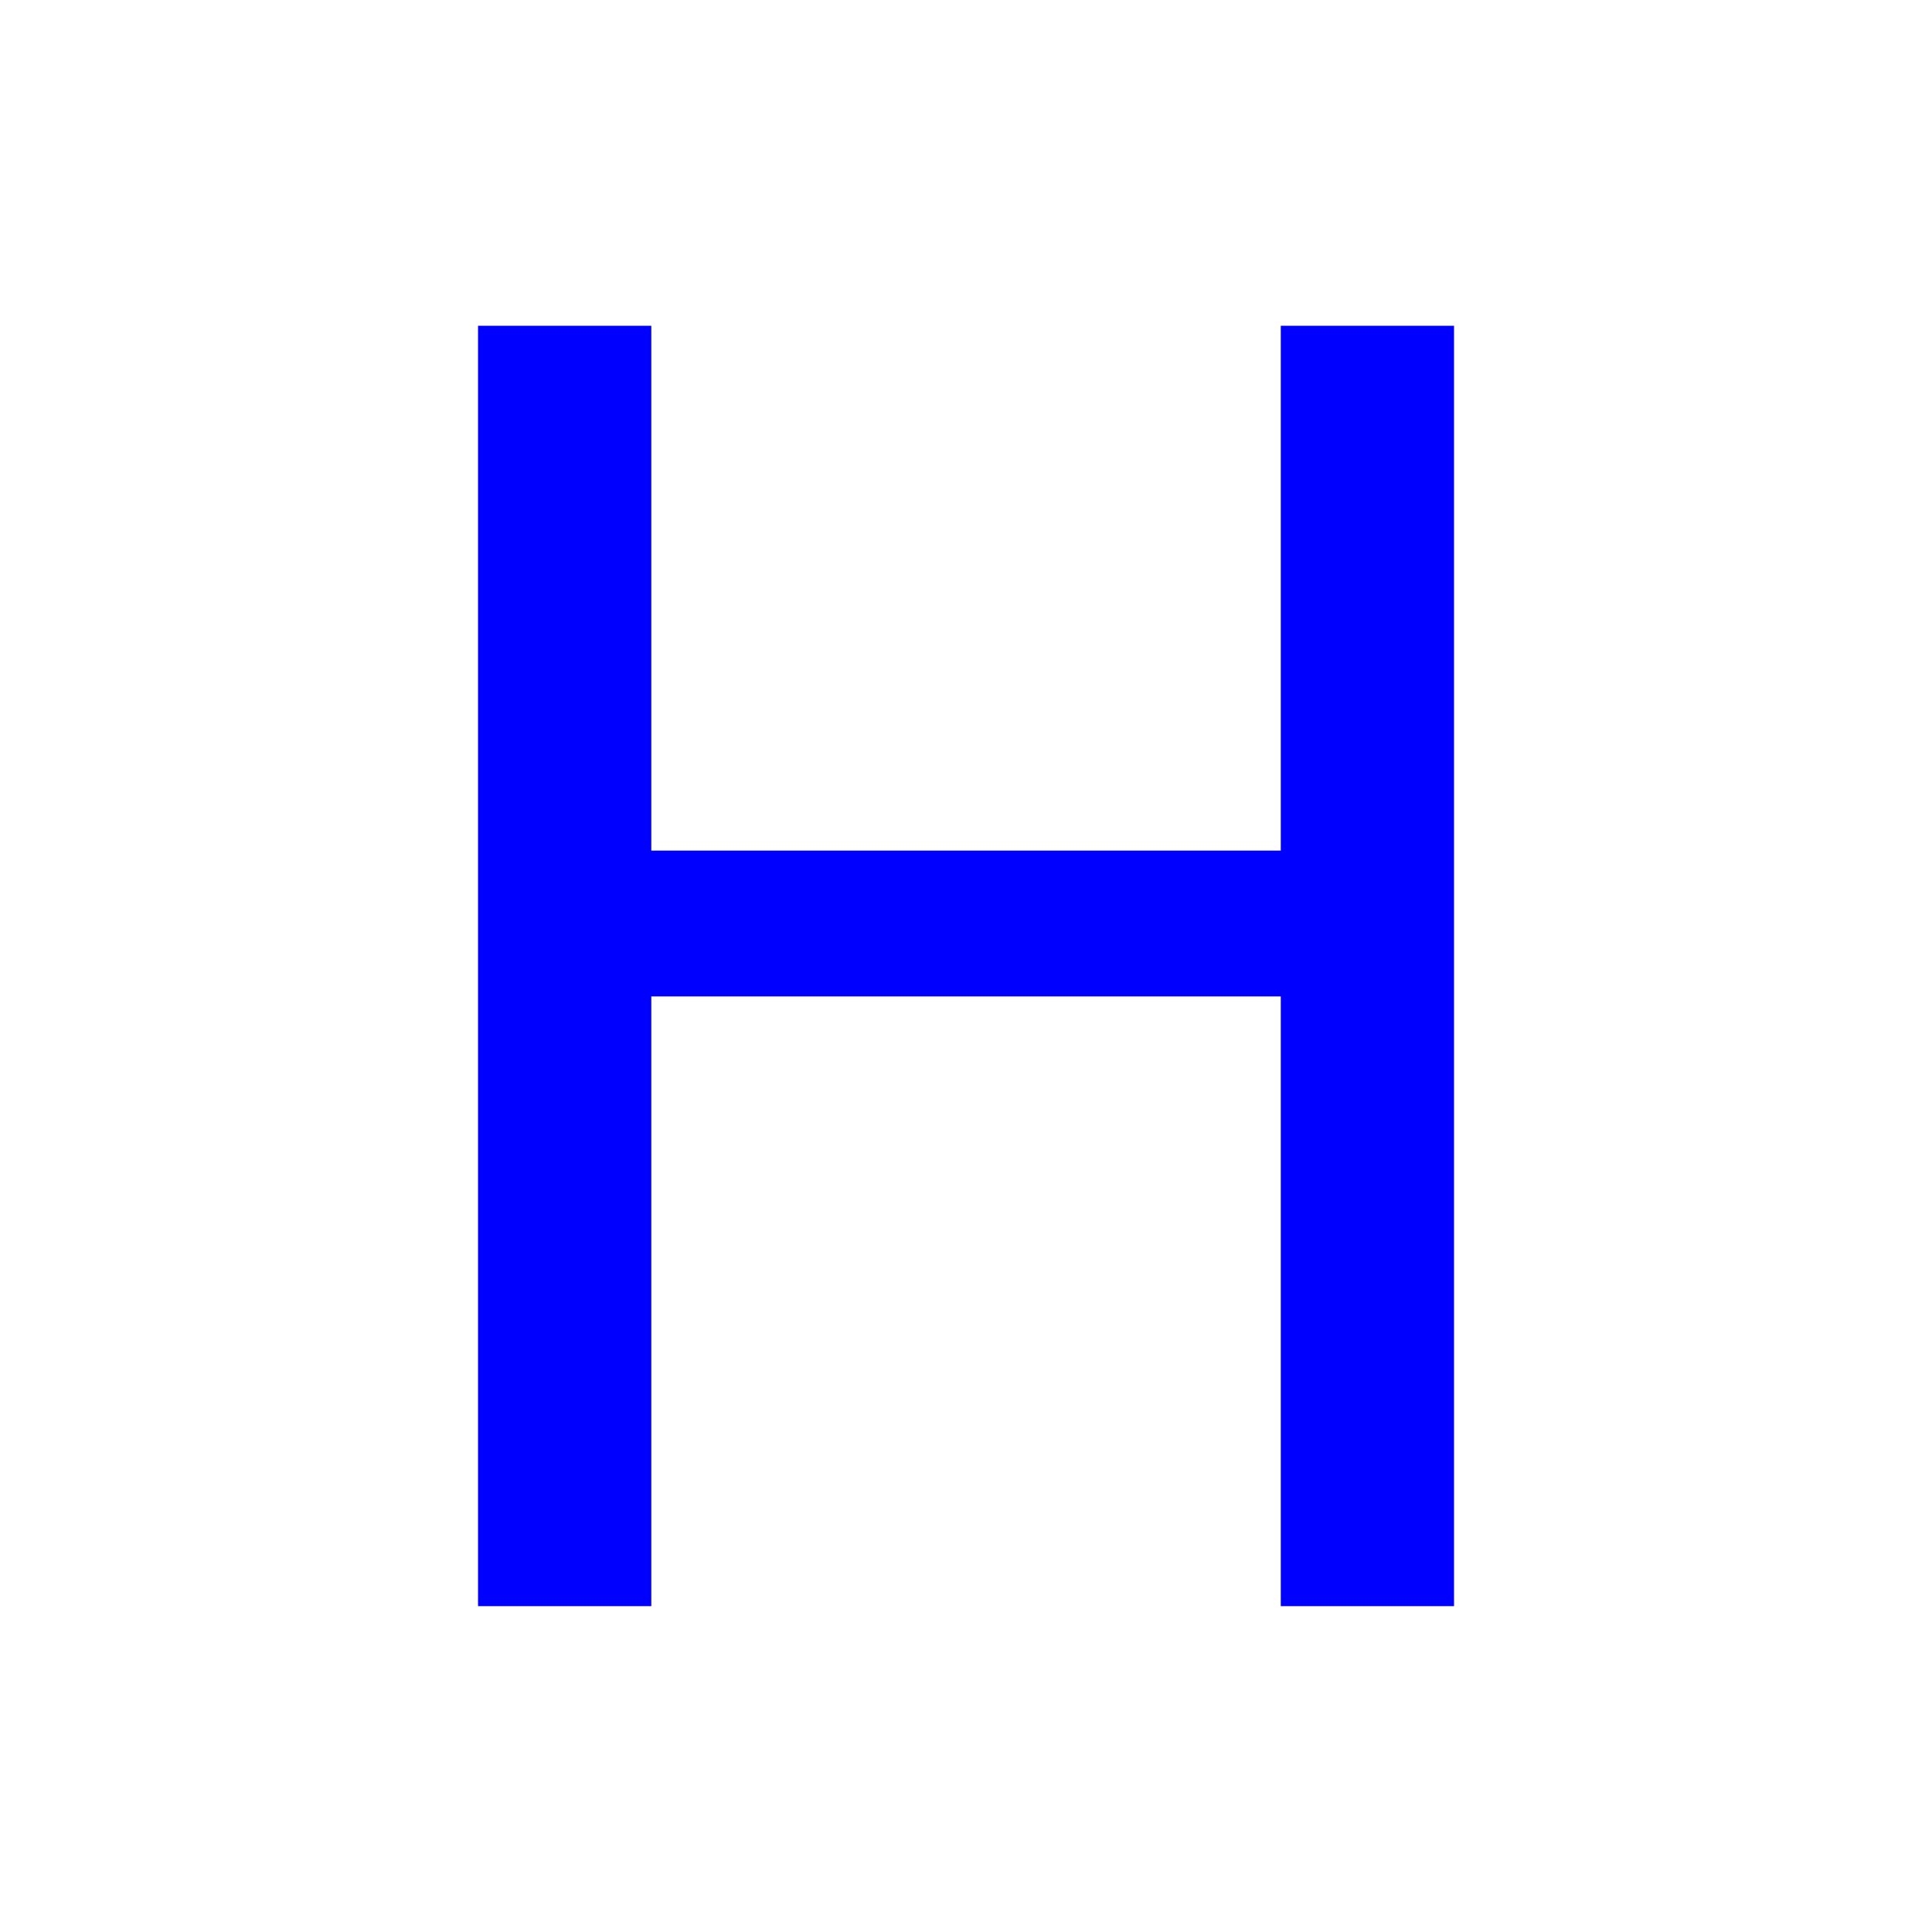 <?xml version="1.0" encoding="UTF-8" standalone="no"?>
<!-- Created with Inkscape (http://www.inkscape.org/) -->

<svg
   xmlns:dc="http://purl.org/dc/elements/1.1/"
   xmlns:cc="http://creativecommons.org/ns#"
   xmlns:rdf="http://www.w3.org/1999/02/22-rdf-syntax-ns#"
   xmlns:svg="http://www.w3.org/2000/svg"
   xmlns="http://www.w3.org/2000/svg"
   xmlns:sodipodi="http://sodipodi.sourceforge.net/DTD/sodipodi-0.dtd"
   xmlns:inkscape="http://www.inkscape.org/namespaces/inkscape"
   version="1.1"
   width="55"
   height="55"
   viewBox="-27.5 -27.5 55 55"
   id="svg2"
   inkscape:version="0.48.3.1 r9886"
   sodipodi:docname="WeatherSymbol_WMO_Low_Pressure.svg">
  <sodipodi:namedview
     pagecolor="#ffffff"
     bordercolor="#666666"
     borderopacity="1"
     objecttolerance="10"
     gridtolerance="10"
     guidetolerance="10"
     inkscape:pageopacity="0"
     inkscape:pageshadow="2"
     inkscape:window-width="783"
     inkscape:window-height="677"
     id="namedview13"
     showgrid="false"
     inkscape:zoom="4.2909091"
     inkscape:cx="28.432203"
     inkscape:cy="25.868644"
     inkscape:window-x="439"
     inkscape:window-y="291"
     inkscape:window-maximized="0"
     inkscape:current-layer="svg2" />
  <title
     id="title3">Present weather reported from a manned weather station: Snow shower(s), slight</title>
  <desc
     id="desc5">WMO international weather symbol: Precipitation at the station at the time of Showery precipitation, or precipitation with current or recent thunderstorm: Present weather reported from a manned weather station: Snow shower(s), slight</desc>
  <defs
     id="defs17" />
  <g
     style="font-size:50px;font-style:normal;font-variant:normal;font-weight:normal;font-stretch:normal;text-align:start;line-height:125%;letter-spacing:0px;word-spacing:0px;writing-mode:lr-tb;text-anchor:start;fill:#0000ff;fill-opacity:1;stroke:none;font-family:DejaVu Sans;-inkscape-font-specification:DejaVu Sans"
     id="text3010"
     transform="translate(-2.551,10.534)">
    <path
       d="m -11.34,-28.76 4.932,0 0,14.941 17.92,0 0,-14.941 4.932,0 0,36.45 -4.932,0 0,-17.358 -17.92,0 0,17.358 -4.932,0 0,-36.45"
       id="path3022"
       inkscape:connector-curvature="0" />
  </g>
</svg>
